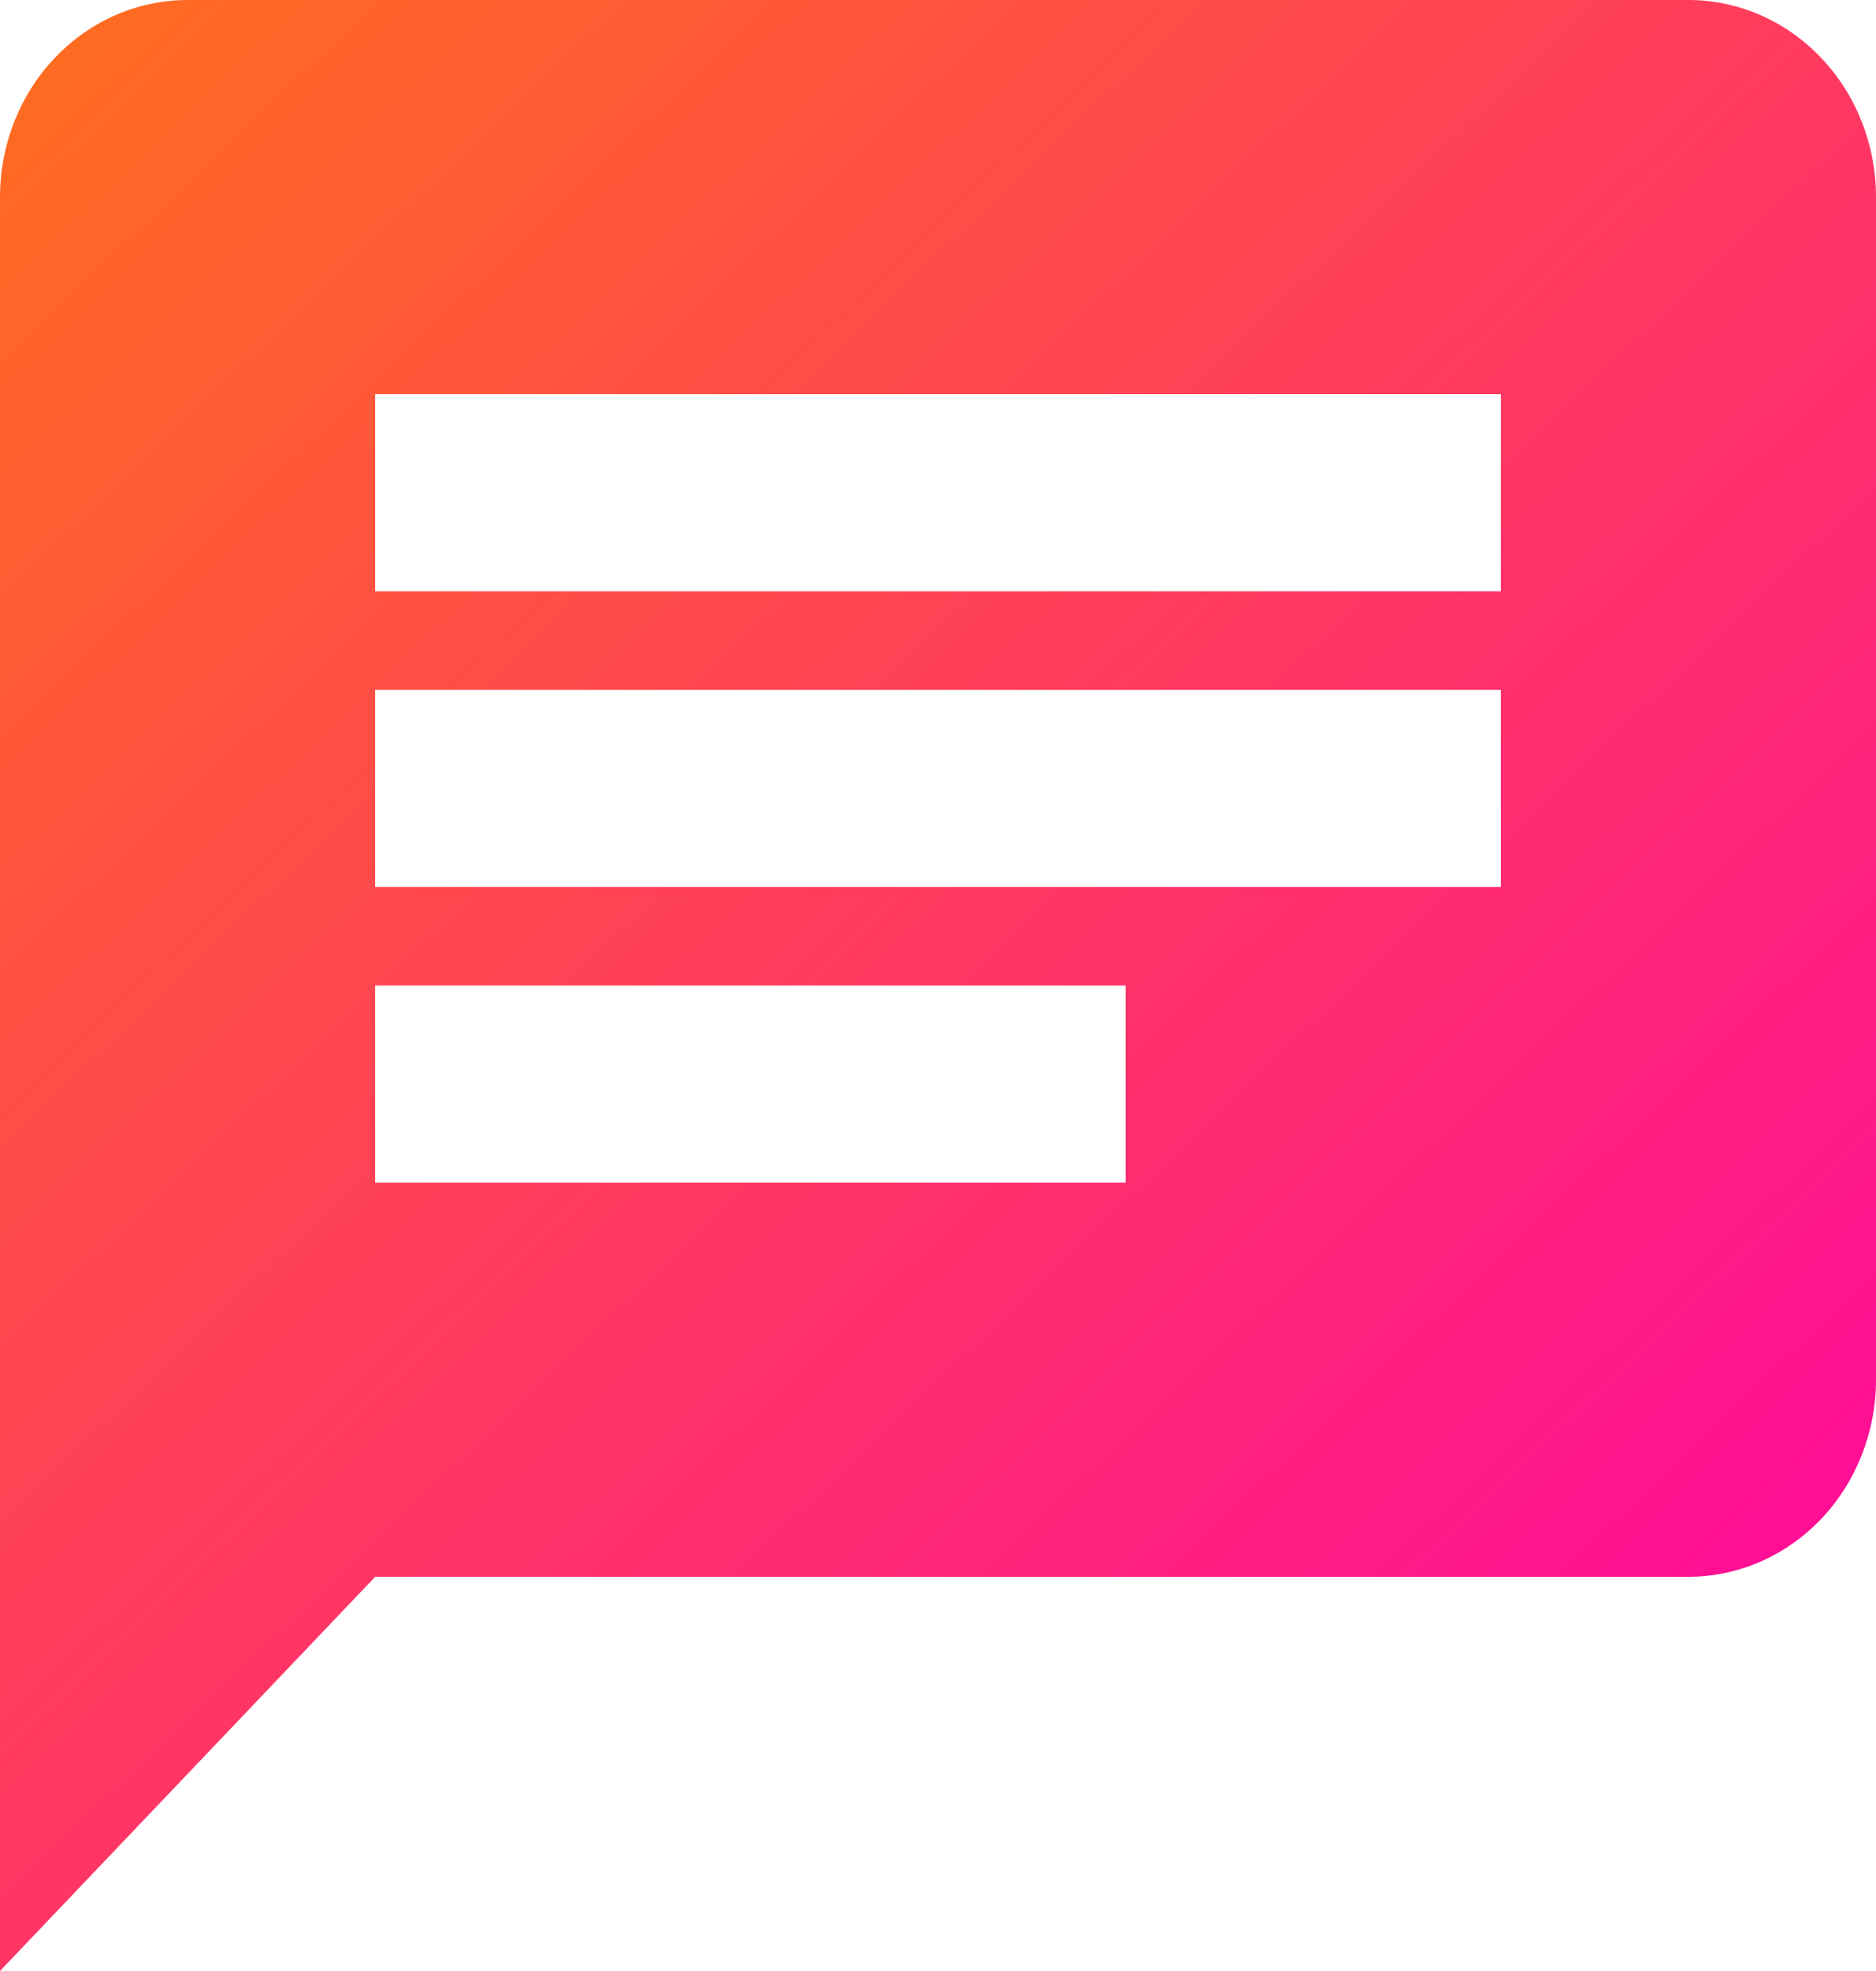 <svg width="40" height="42" viewBox="0 0 40 42" fill="none" xmlns="http://www.w3.org/2000/svg">
<path d="M36 0H4C2.939 0 1.922 0.442 1.172 1.23C0.421 2.018 0 3.086 0 4.2V42L8 33.6H36C37.061 33.6 38.078 33.157 38.828 32.37C39.579 31.582 40 30.514 40 29.4V4.2C40 3.086 39.579 2.018 38.828 1.23C38.078 0.442 37.061 0 36 0ZM8 14.7H32V18.9H8V14.7ZM24 25.2H8V21H24V25.2ZM32 12.6H8V8.4H32" fill="url(#paint0_linear)"/>
<defs>
<linearGradient id="paint0_linear" x1="0" y1="0" x2="40" y2="42" gradientUnits="userSpaceOnUse">
<stop stop-color="#FF6E1D"/>
<stop offset="1" stop-color="#FF00A8"/>
</linearGradient>
</defs>
</svg>
